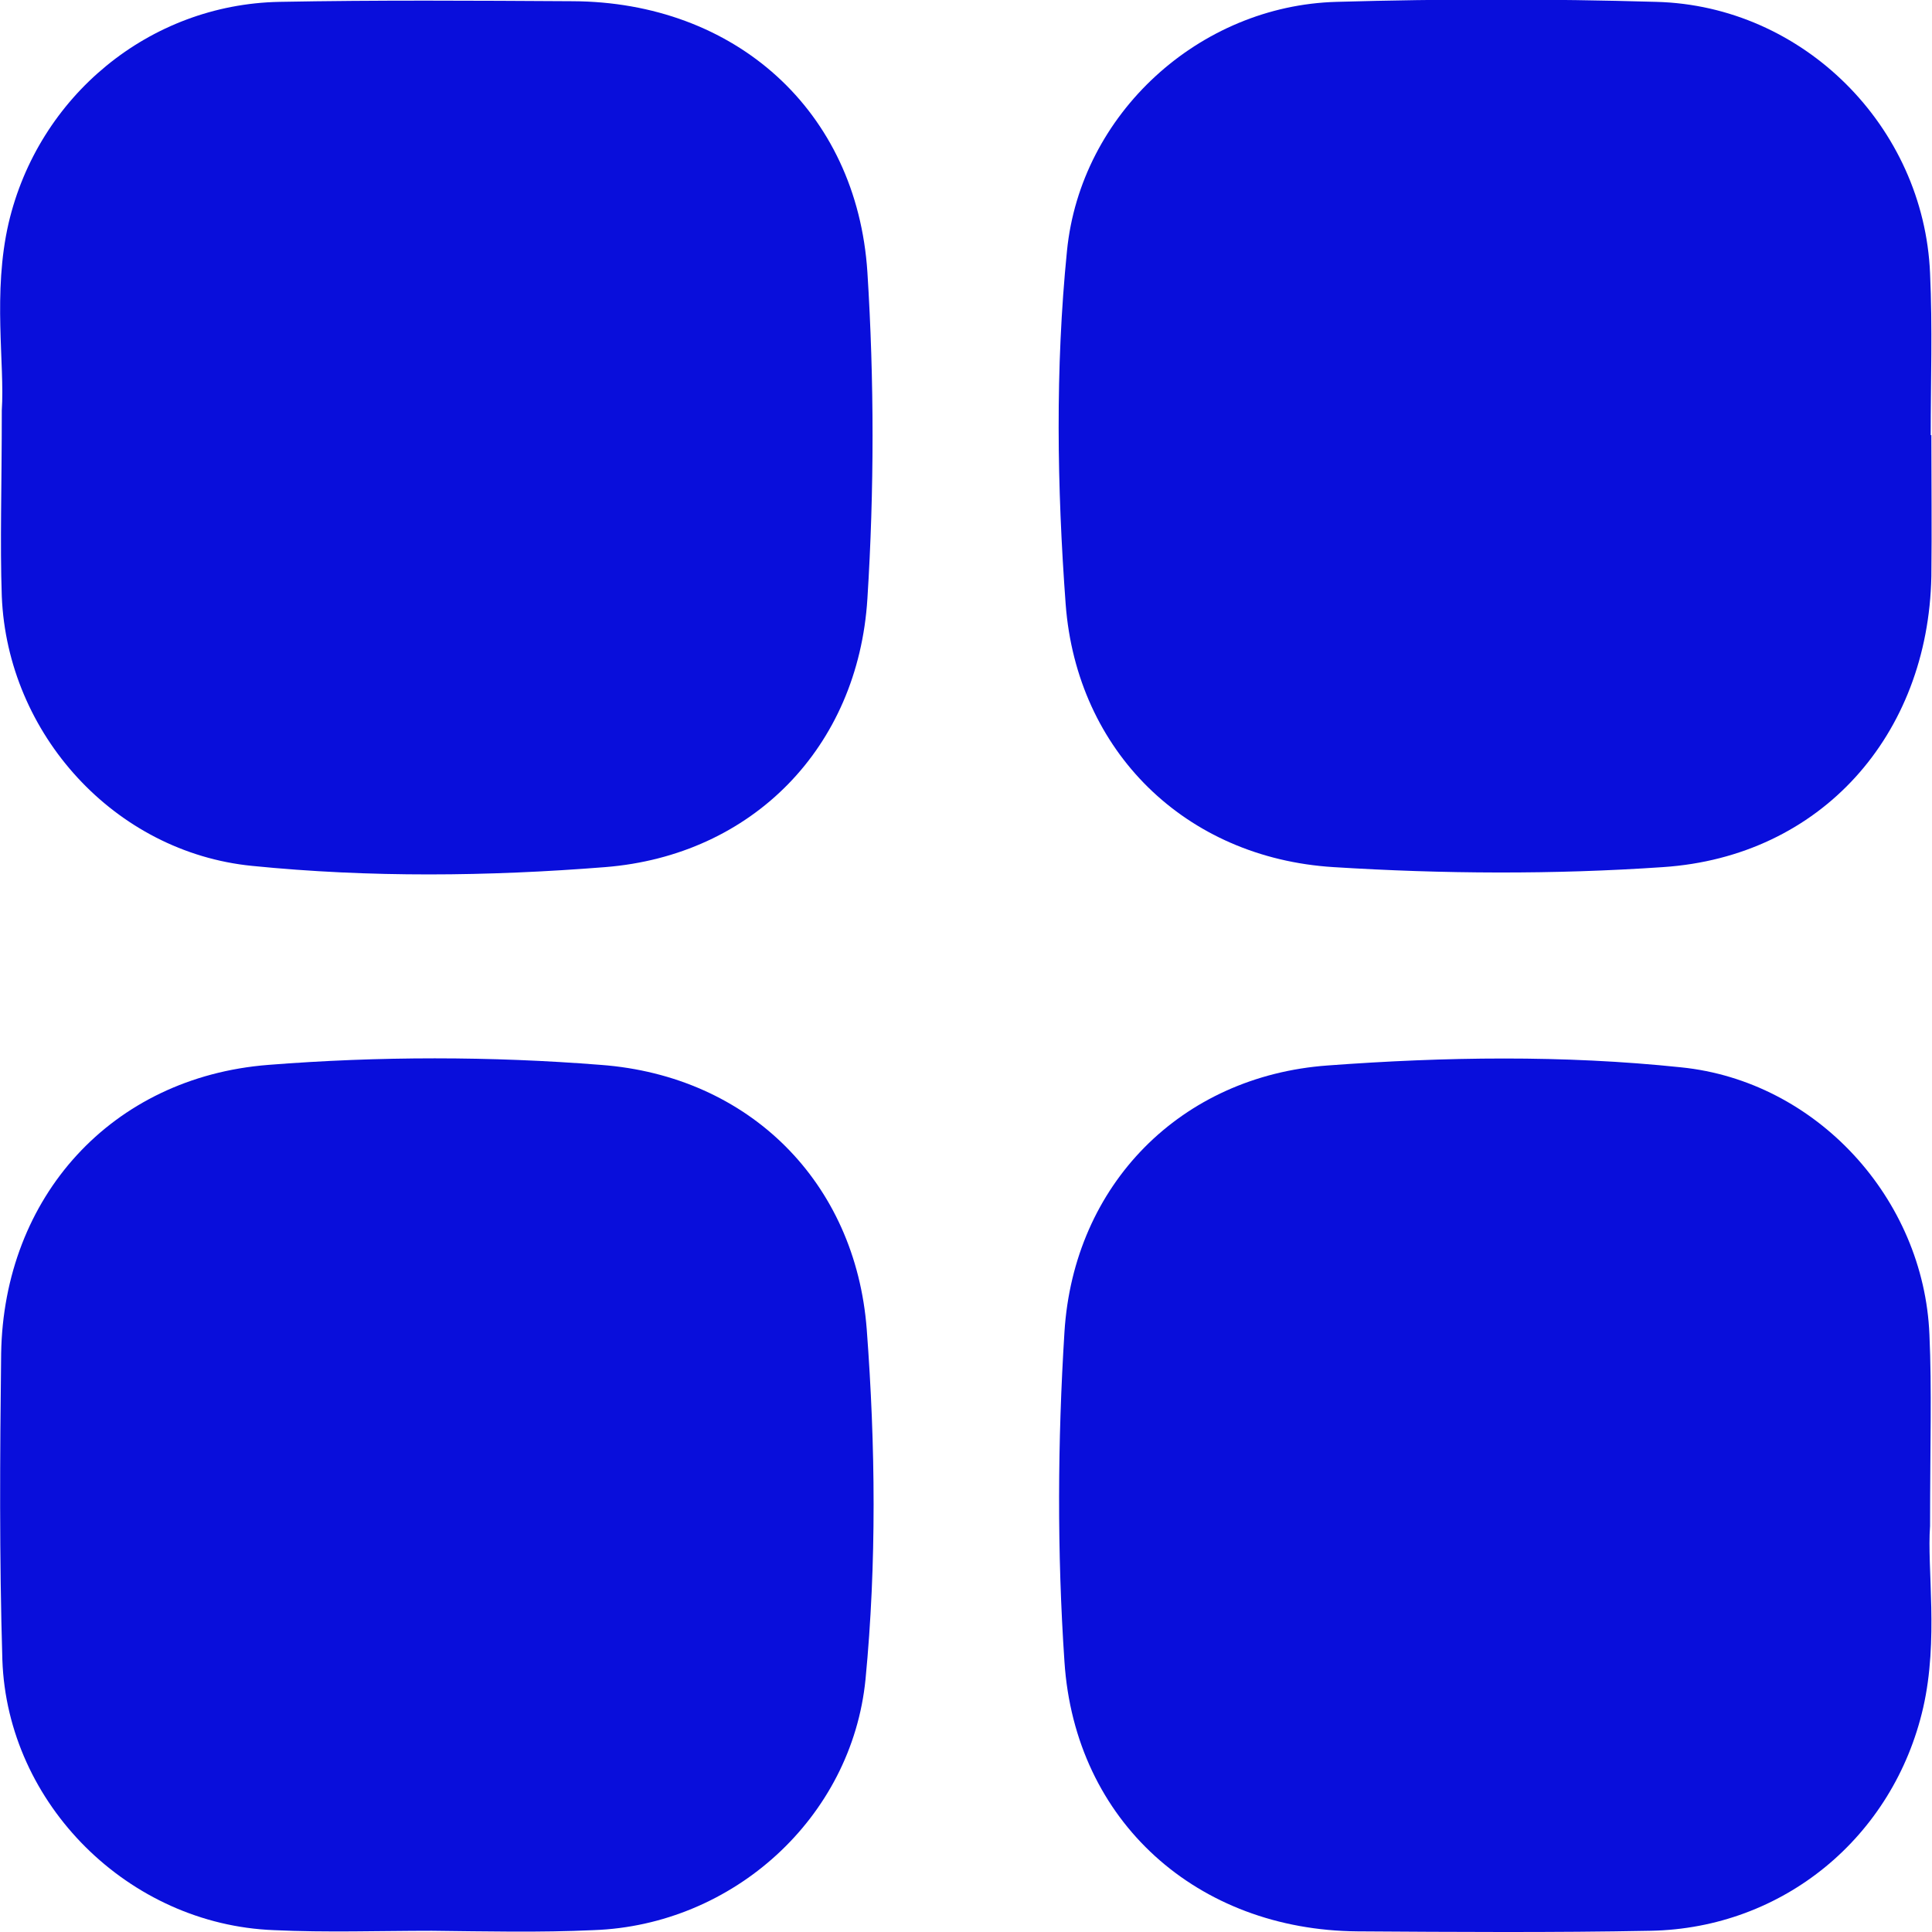 <svg width="27" height="27" viewBox="0 0 27 27" fill="none" xmlns="http://www.w3.org/2000/svg">
<g clip-path="url(#clip0_1858_3577)">
<path d="M0.025 5.734C0.068 5.085 -0.105 4.097 0.12 3.119C0.536 1.343 2.086 0.061 3.905 0.026C5.264 0 6.632 0.009 8 0.017C10.269 0.026 11.975 1.542 12.122 3.803C12.218 5.319 12.218 6.852 12.122 8.368C11.992 10.447 10.512 11.954 8.459 12.118C6.823 12.248 5.169 12.266 3.524 12.101C1.601 11.911 0.103 10.256 0.025 8.333C-0.001 7.58 0.025 6.826 0.025 5.734Z" fill="#090EDB"/>
<path d="M26.991 6.081C26.991 6.739 26.999 7.398 26.991 8.056C26.947 10.274 25.449 11.971 23.241 12.118C21.708 12.223 20.167 12.214 18.634 12.118C16.565 11.989 15.049 10.499 14.893 8.446C14.772 6.809 14.746 5.154 14.911 3.508C15.101 1.585 16.764 0.078 18.678 0.026C20.167 -0.017 21.656 -0.017 23.146 0.026C25.198 0.078 26.887 1.767 26.973 3.82C27.008 4.574 26.982 5.327 26.982 6.081C26.982 6.081 26.982 6.081 26.991 6.081Z" fill="#090EDB"/>
<path d="M26.973 21.326C26.929 21.924 27.094 22.912 26.877 23.864C26.462 25.675 24.92 26.948 23.067 26.983C21.708 27.009 20.34 27 18.971 26.991C16.737 26.974 15.023 25.458 14.876 23.223C14.772 21.69 14.78 20.148 14.876 18.615C15.005 16.554 16.503 15.038 18.556 14.89C20.192 14.769 21.846 14.743 23.492 14.916C25.388 15.107 26.886 16.753 26.964 18.65C26.999 19.421 26.973 20.192 26.973 21.326Z" fill="#090EDB"/>
<path d="M6.034 26.983C5.298 26.983 4.562 27.009 3.826 26.974C1.8 26.896 0.103 25.215 0.033 23.197C-0.01 21.768 -0.001 20.339 0.016 18.918C0.051 16.727 1.558 15.055 3.748 14.882C5.298 14.76 6.857 14.76 8.398 14.882C10.468 15.037 11.957 16.519 12.113 18.58C12.235 20.2 12.252 21.846 12.096 23.466C11.905 25.406 10.243 26.905 8.295 26.974C7.541 27.009 6.788 26.991 6.034 26.983Z" fill="#090EDB"/>
</g>
<defs>
<clipPath id="clip0_1858_3577">
<rect width="27" height="27" fill="white"/>
</clipPath>
</defs>
</svg>
